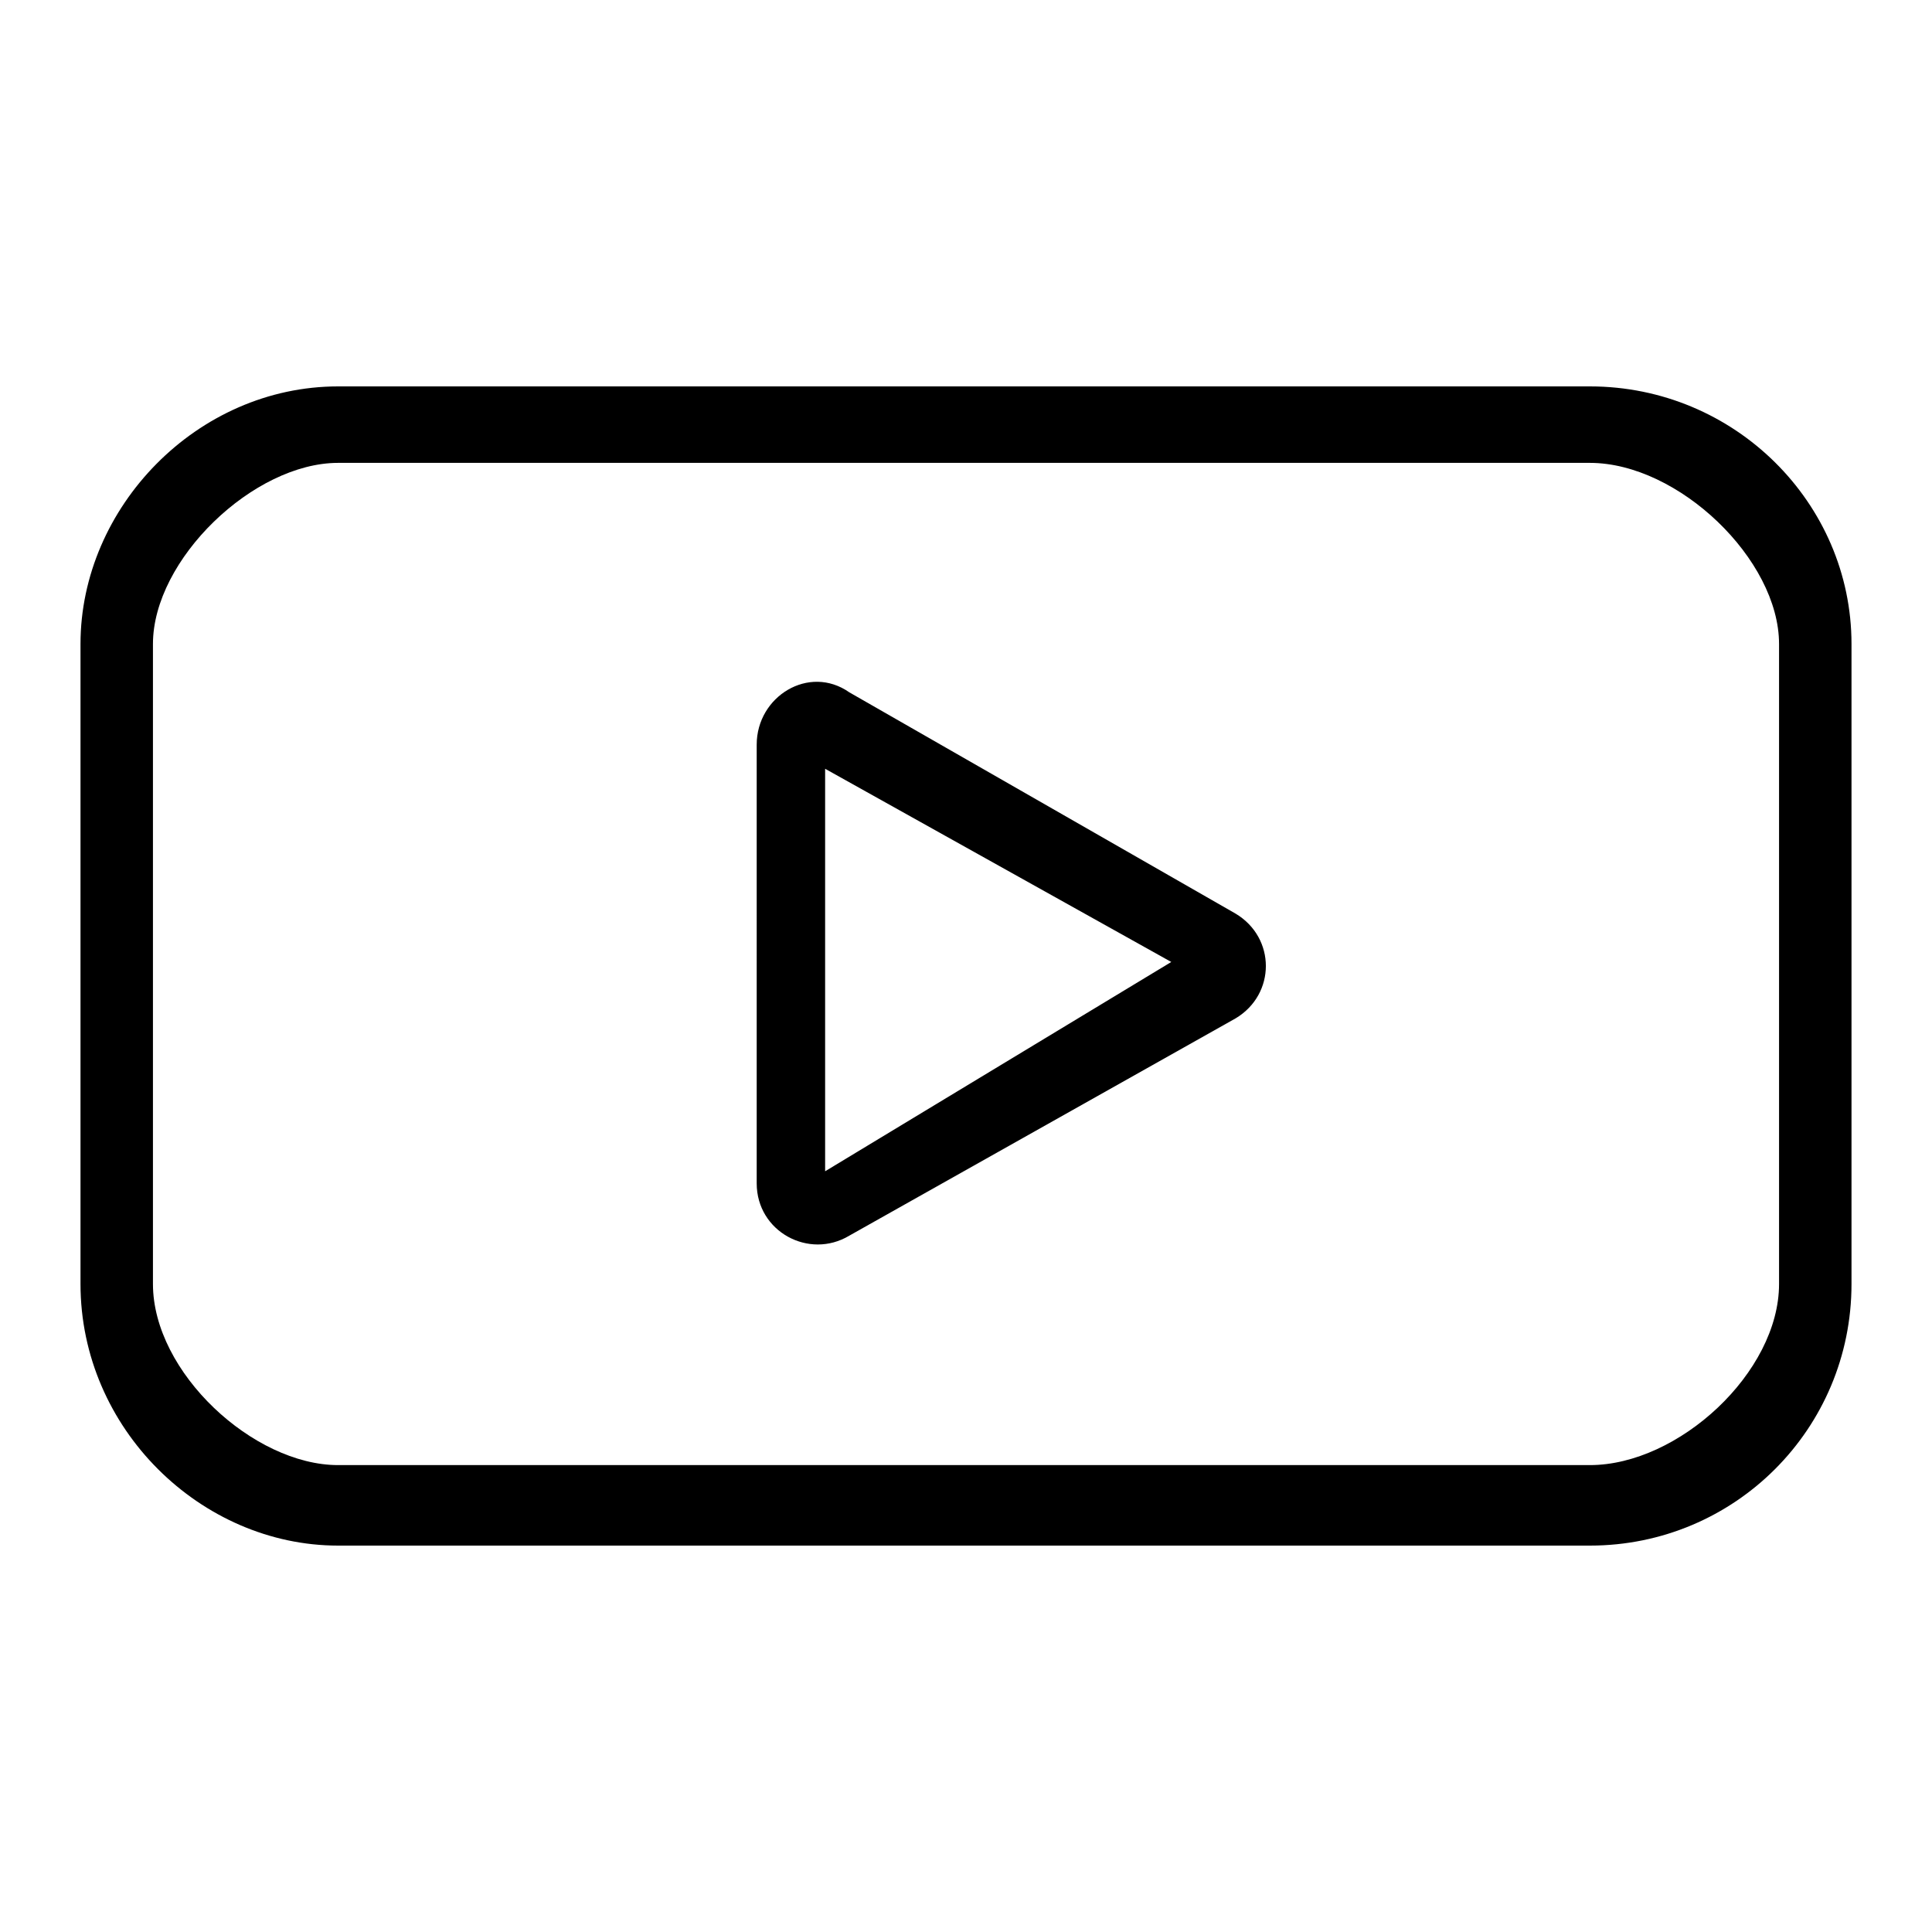 <?xml version="1.0" encoding="utf-8"?>
<!-- Generator: Adobe Illustrator 23.0.0, SVG Export Plug-In . SVG Version: 6.00 Build 0)  -->
<svg version="1.1" id="Layer_1" xmlns="http://www.w3.org/2000/svg" xmlns:xlink="http://www.w3.org/1999/xlink" x="0px" y="0px"
	 viewBox="0 0 48 48" style="enable-background:new 0 0 48 48;" xml:space="preserve">
<g>
	<path d="M8.4,9.6h31.1c3.6,0,6.5,2.9,6.5,6.4v15.9c0,3.6-2.9,6.5-6.5,6.5H8.4c-3.4,0-6.4-2.9-6.4-6.5V16C2,12.6,4.9,9.6,8.4,9.6z
		 M39.5,11.5H8.4c-2.1,0-4.6,2.4-4.6,4.5v15.9c0,2.2,2.5,4.5,4.6,4.5h31.1c2.2,0,4.7-2.3,4.7-4.5V16C44.2,13.9,41.7,11.5,39.5,11.5z
		"/>
	<path d="M29.1,23.9l-8.6-4.8v10L29.1,23.9z M30.7,25.3l-9.6,5.4c-1,0.6-2.3-0.1-2.3-1.3V18.5c0-1.2,1.3-2,2.3-1.3l9.6,5.5
		C31.7,23.3,31.7,24.7,30.7,25.3z"/>
</g>
</svg>
